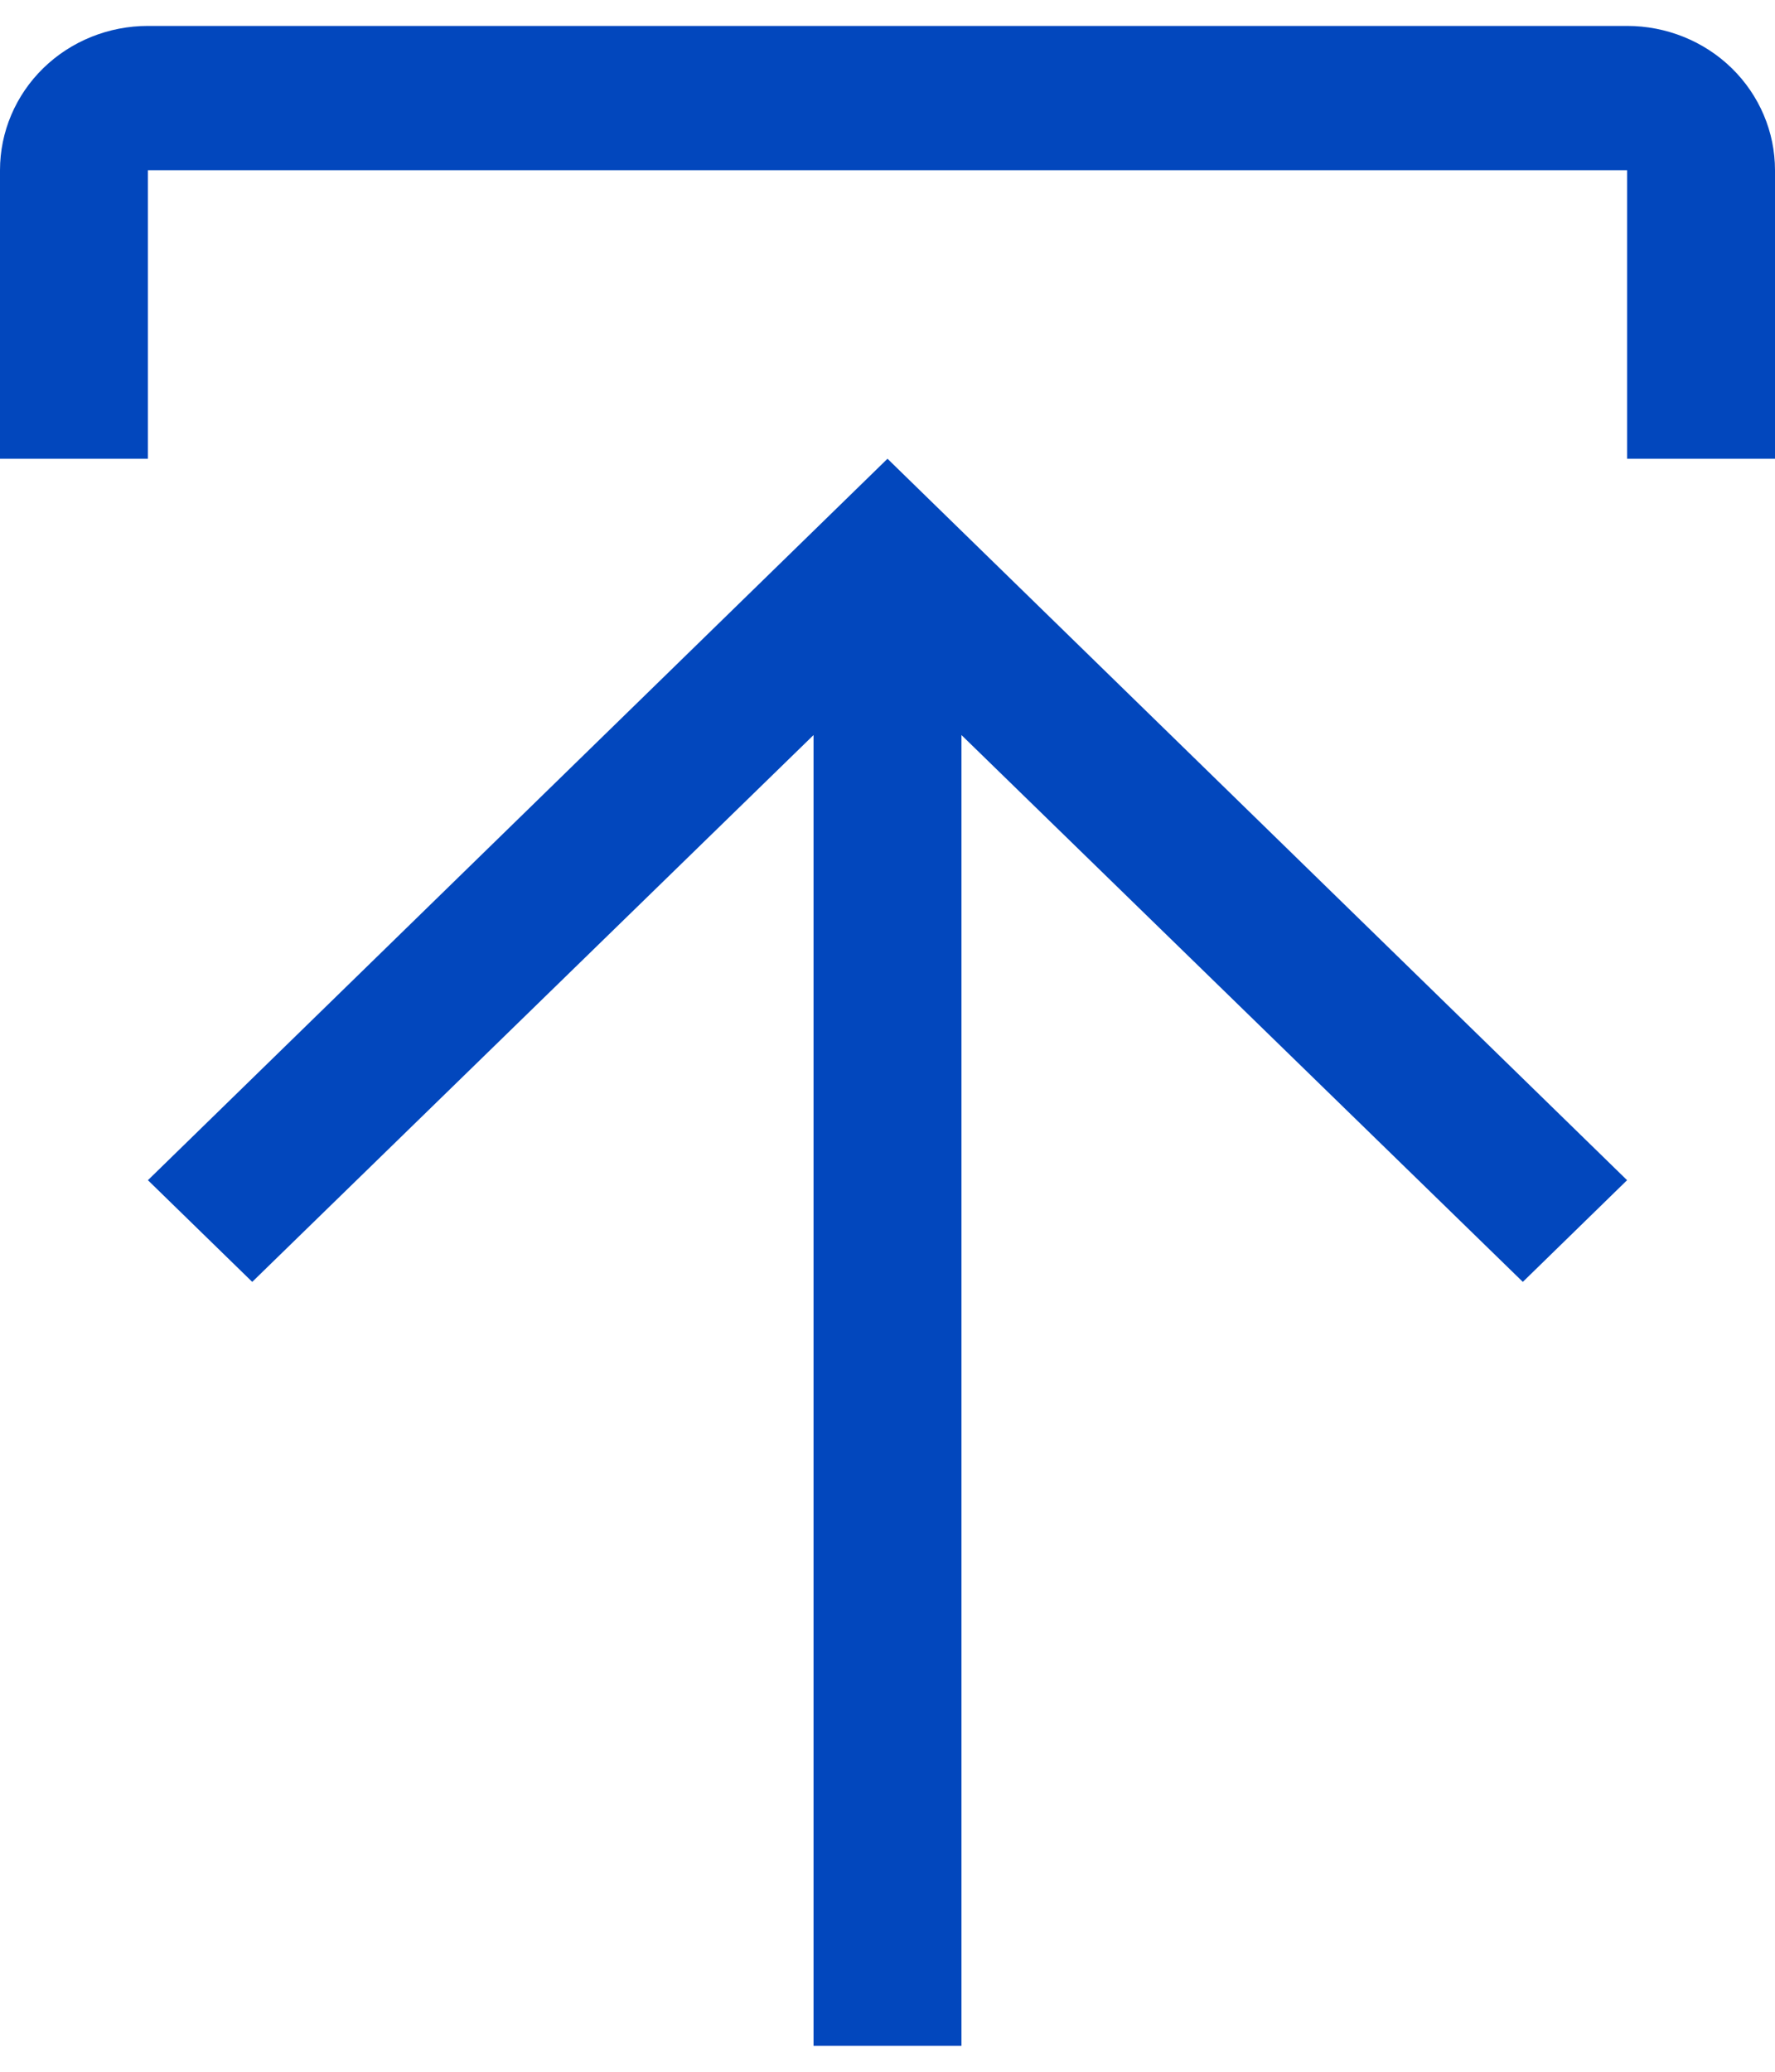 <svg width="30" height="35" viewBox="0 0 30 35" fill="none" xmlns="http://www.w3.org/2000/svg">
<path d="M2.5 19.938L4.263 21.656L13.75 12.418V34.562H16.25V12.418L25.738 21.656L27.5 19.938L15 7.75L2.5 19.938ZM2.5 7.75V2.875H27.5V7.75H30V2.875C30 2.229 29.737 1.609 29.268 1.151C28.799 0.694 28.163 0.438 27.5 0.438H2.5C1.837 0.438 1.201 0.694 0.732 1.151C0.263 1.609 0 2.229 0 2.875V7.75H2.5Z" fill="#0247BD"/>
</svg>
